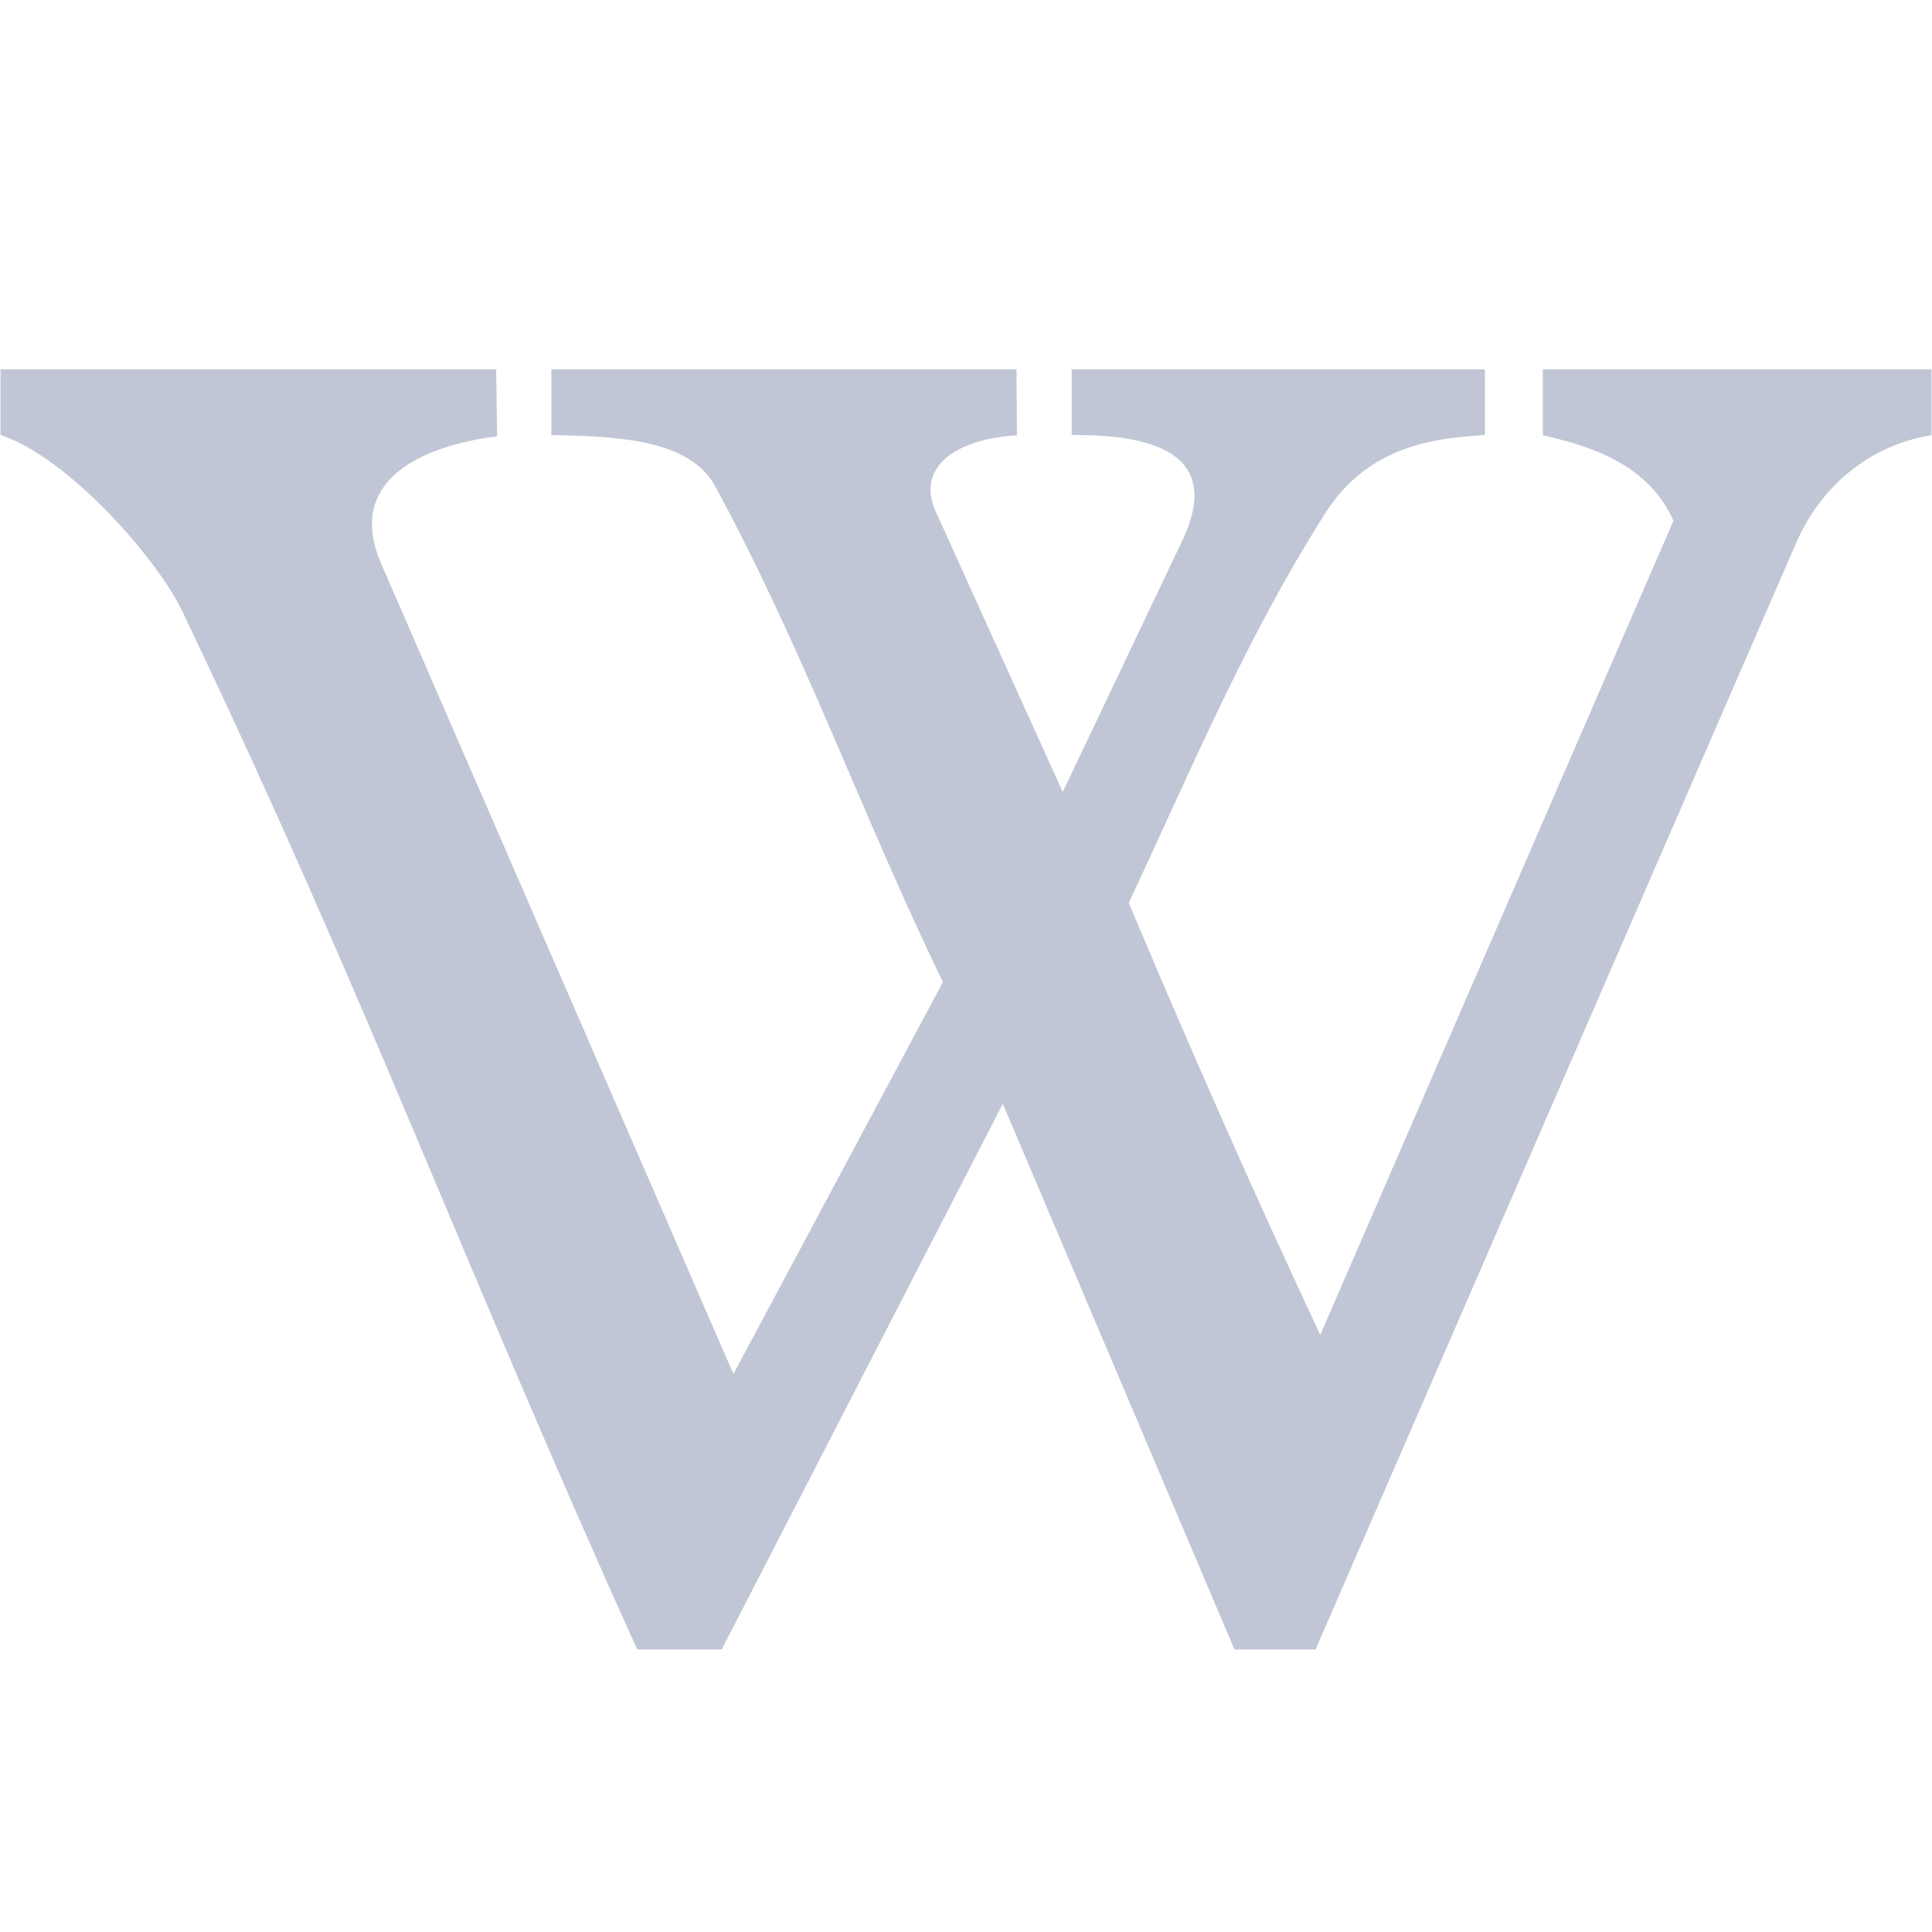 
<svg xmlns="http://www.w3.org/2000/svg" xmlns:xlink="http://www.w3.org/1999/xlink" width="16px" height="16px" viewBox="0 0 16 16" version="1.1">
<g id="surface1">
<path style=" stroke:none;fill-rule:nonzero;fill:#c1c6d6;fill-opacity:1;" d="M 5.277 13.66 L 5.977 13.66 L 8.305 9.141 L 10.223 13.66 L 10.895 13.66 L 14.875 4.496 C 15.098 3.984 15.531 3.676 15.996 3.605 L 15.996 3.059 L 12.777 3.059 L 12.777 3.605 C 13.203 3.699 13.656 3.859 13.859 4.312 L 10.934 11.055 C 10.406 9.93 9.863 8.703 9.348 7.477 C 9.879 6.344 10.316 5.289 10.973 4.254 C 11.355 3.645 11.977 3.629 12.297 3.602 L 12.297 3.059 L 8.875 3.059 L 8.875 3.602 C 9.301 3.602 10.188 3.641 9.793 4.473 L 8.801 6.559 L 7.75 4.238 C 7.586 3.875 7.902 3.637 8.422 3.605 L 8.418 3.059 L 4.566 3.059 L 4.566 3.602 C 5.027 3.617 5.672 3.613 5.91 4.004 C 6.648 5.355 7.141 6.758 7.809 8.133 L 6.074 11.379 L 3.16 4.676 C 2.828 3.922 3.609 3.676 4.117 3.613 L 4.109 3.059 L 0.004 3.059 L 0.004 3.602 C 0.57 3.789 1.305 4.633 1.508 5.059 C 3.043 8.27 3.812 10.418 5.277 13.66 Z M 5.277 13.66 "/>
</g>
</svg>
